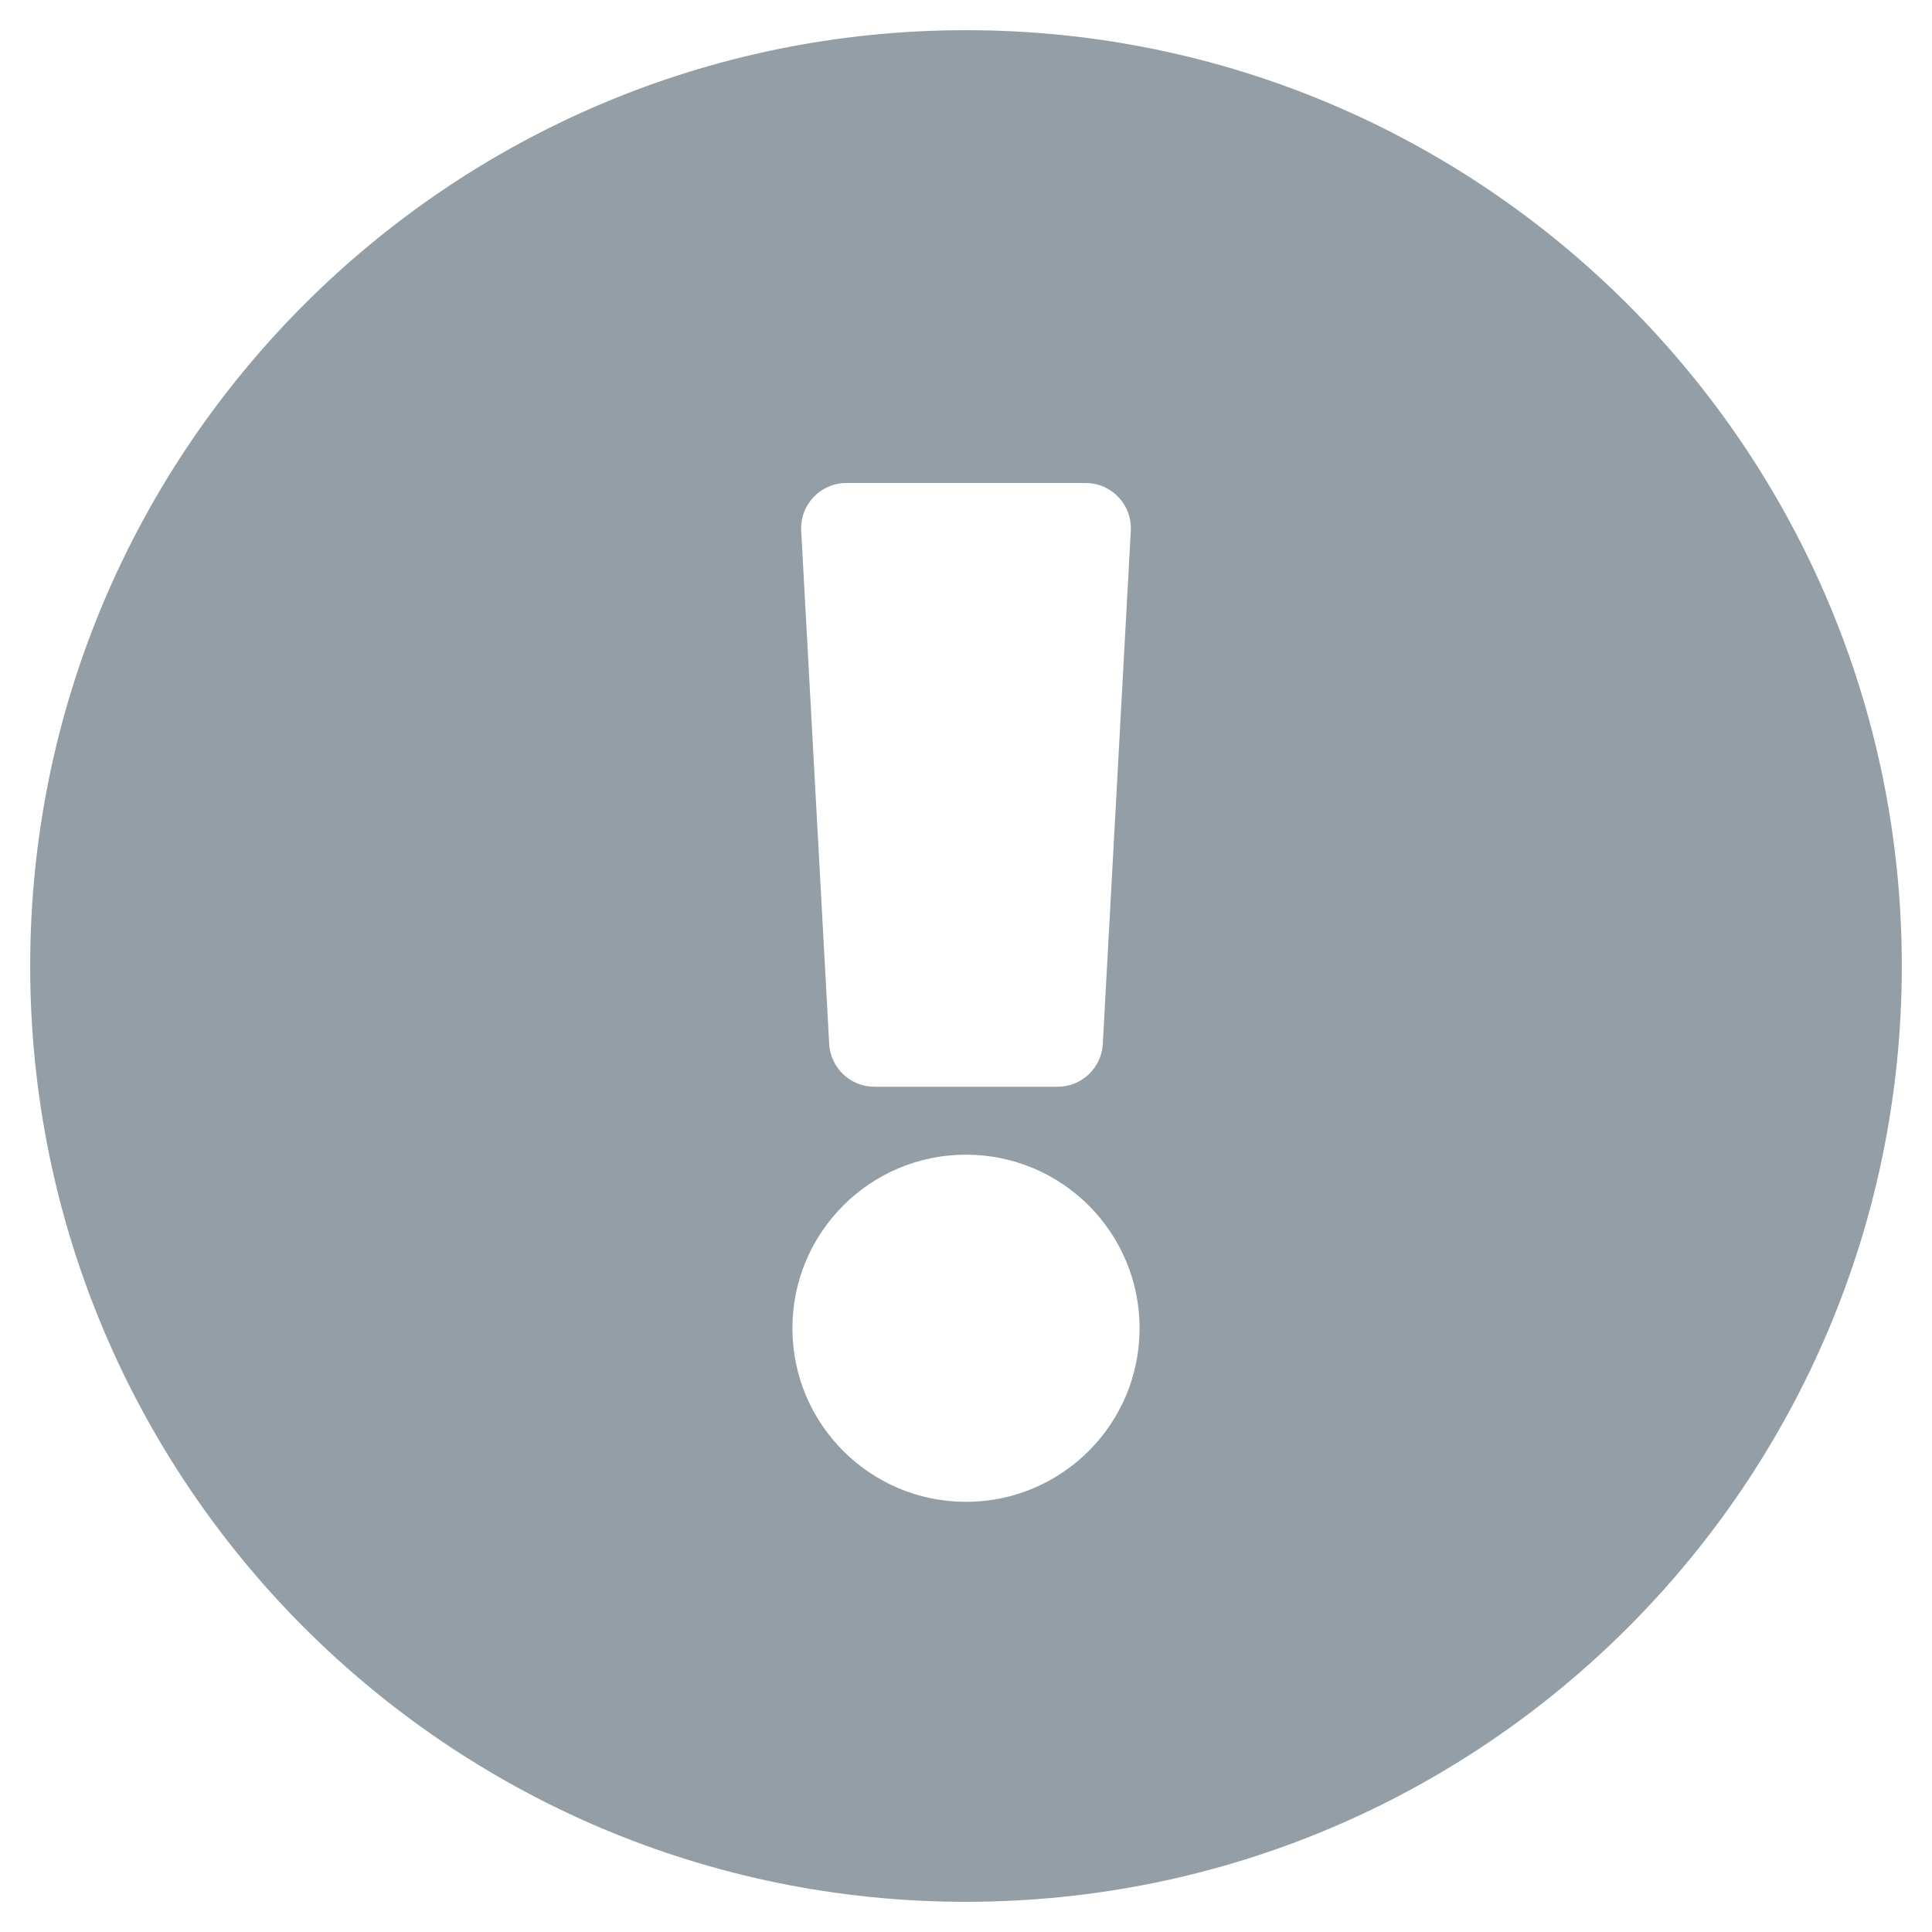 <!-- Generated by IcoMoon.io -->
<svg version="1.1" xmlns="http://www.w3.org/2000/svg" width="512" height="512" viewBox="0 0 512 512">
<title></title>
<style type="text/css">
	path{fill:#939EA7;}
</style>
<g id="icomoon-ignore">
</g>
<path d="M504 256c0 136.997-111.043 248-248 248s-248-111.003-248-248c0-136.917 111.043-248 248-248s248 111.083 248 248zM256 306c-25.405 0-46 20.595-46 46s20.595 46 46 46 46-20.595 46-46-20.595-46-46-46zM212.327 140.654l7.418 136c0.347 6.364 5.609 11.346 11.982 11.346h48.546c6.373 0 11.635-4.982 11.982-11.346l7.418-136c0.375-6.874-5.098-12.654-11.982-12.654h-63.383c-6.884 0-12.356 5.78-11.981 12.654z"></path>
</svg>
